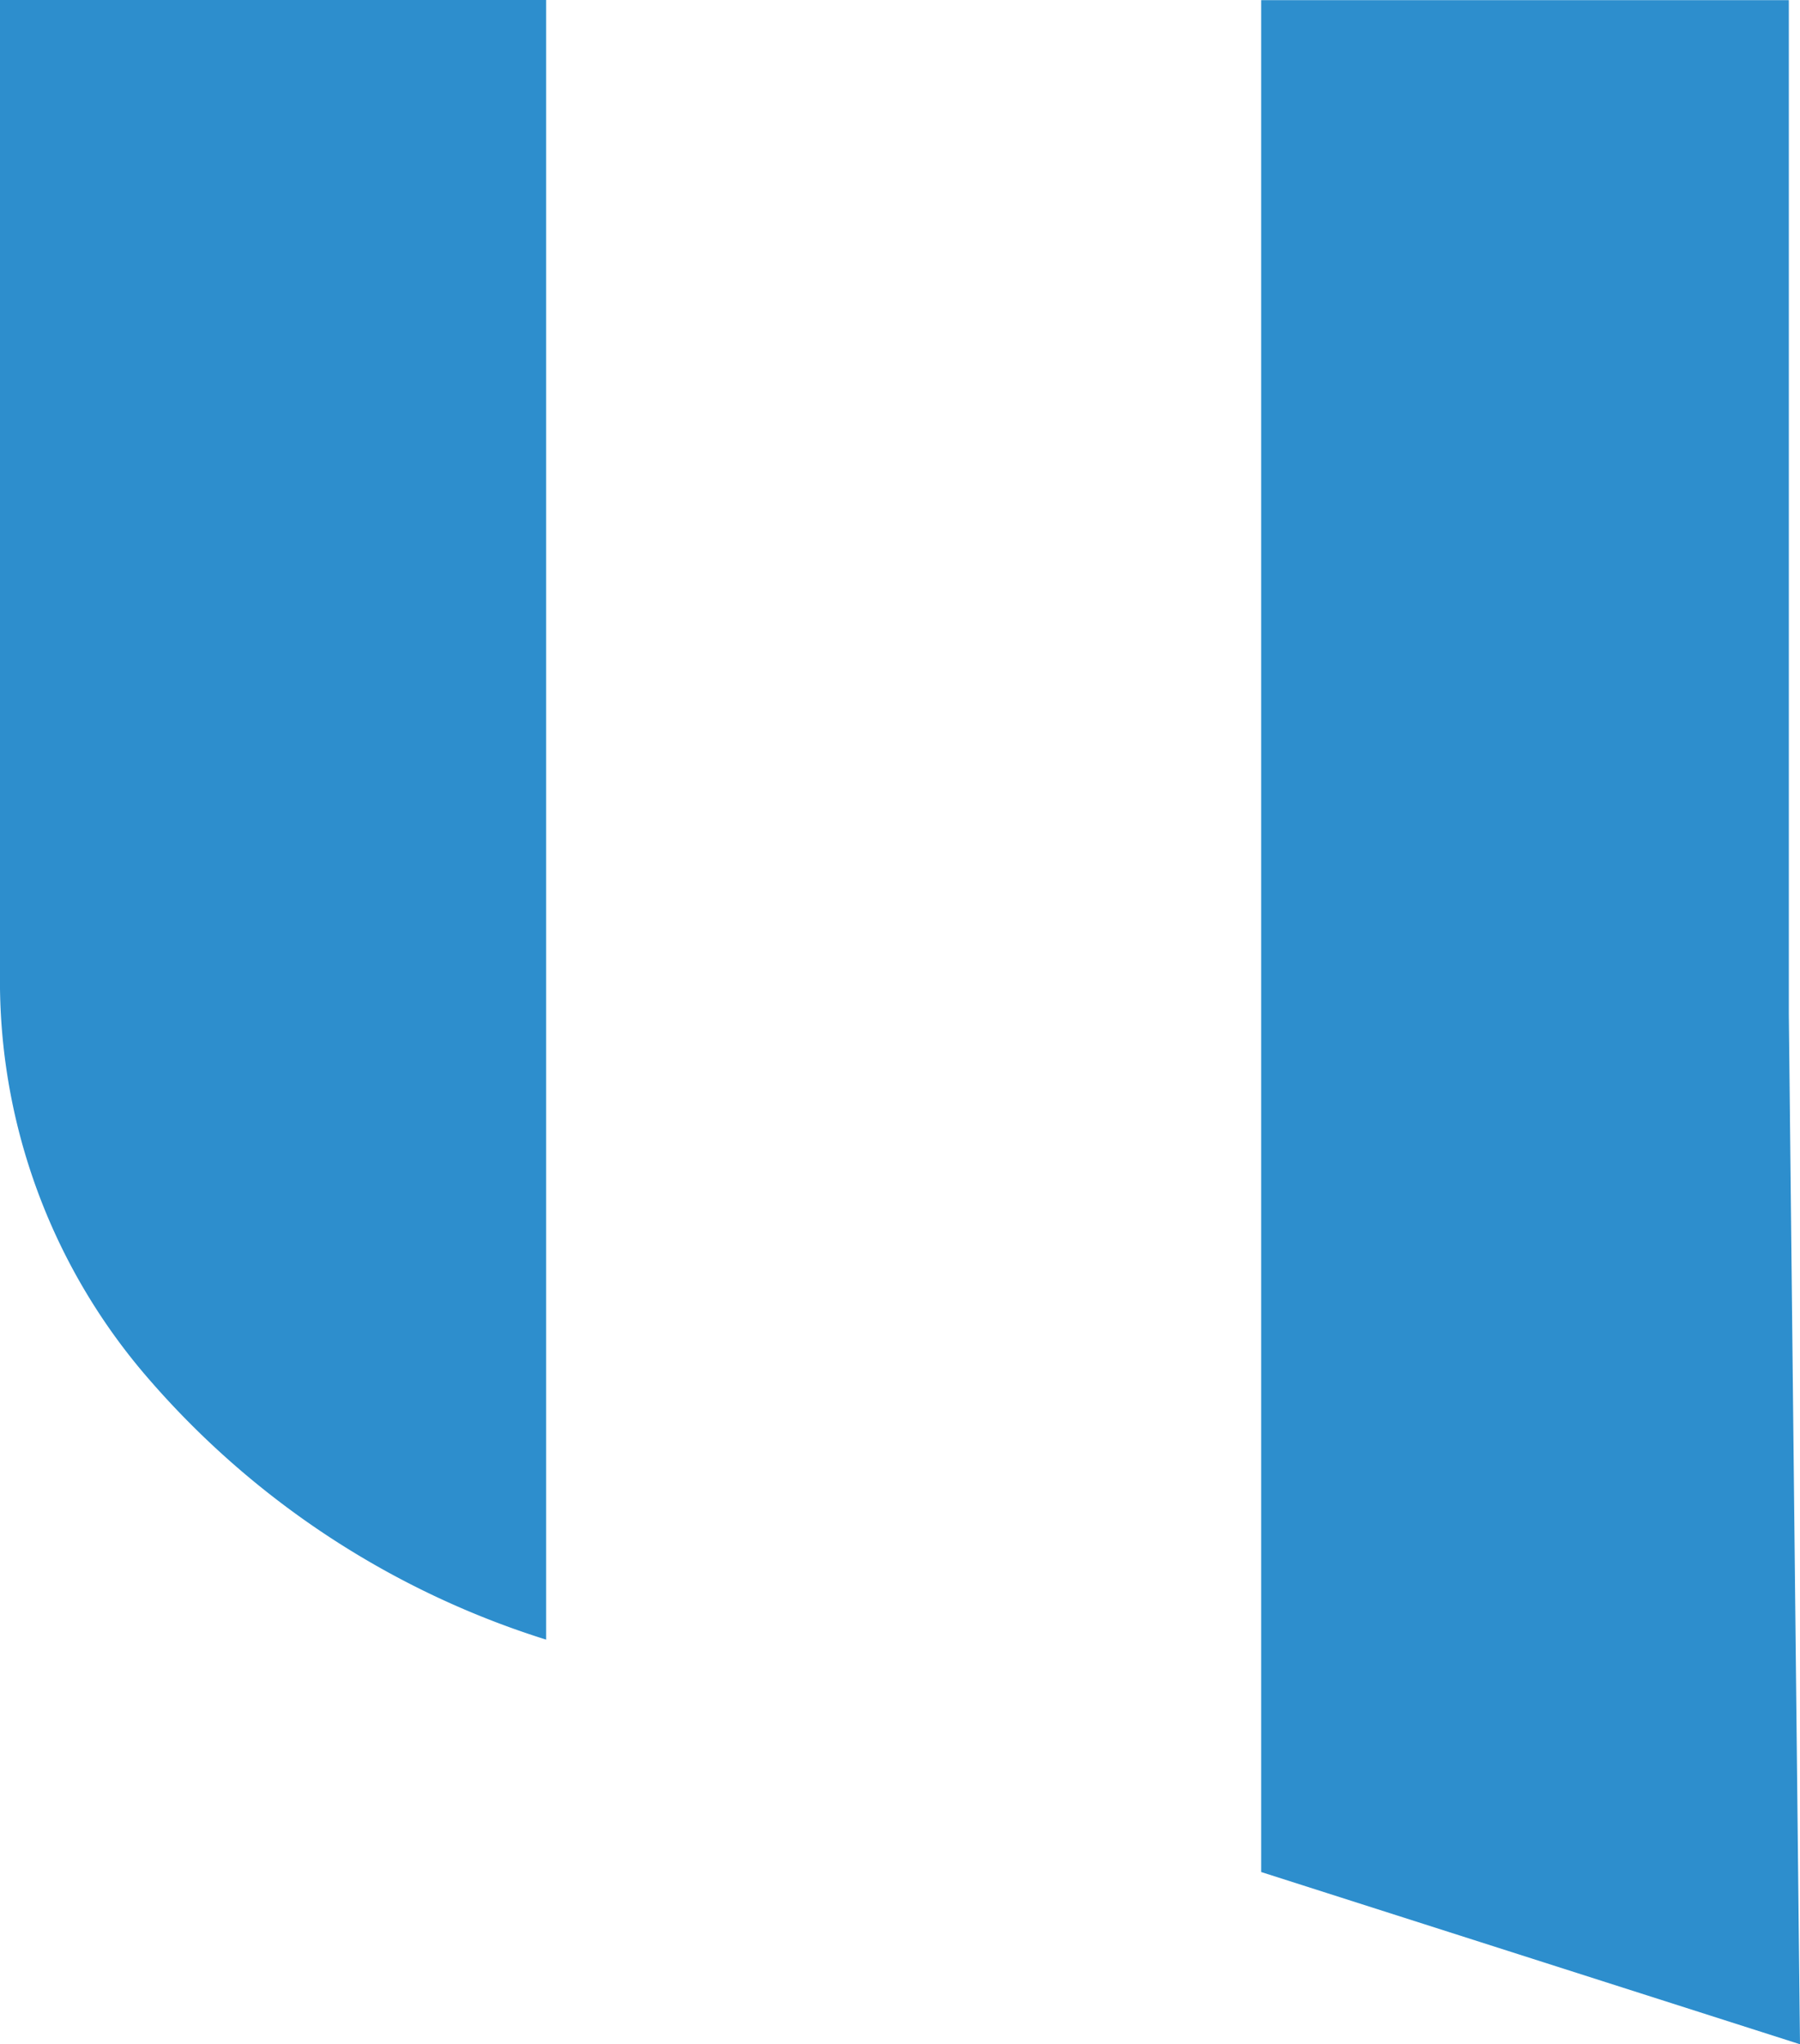 <svg xmlns="http://www.w3.org/2000/svg" width="32.224" height="36.585" viewBox="0 0 32.224 36.585">
  <path id="Subtraction_1" data-name="Subtraction 1" d="M32.223,52.241h0l-9.645-3.082v-33.5h9.446V33.8l.2,18.445ZM9.777,45h0A15.568,15.568,0,0,1,2.667,40.34a10.855,10.855,0,0,1-2.667-7V15.656H9.777Z" transform="translate(0 -15.656)" fill="#2d8ecd"/>
</svg>

